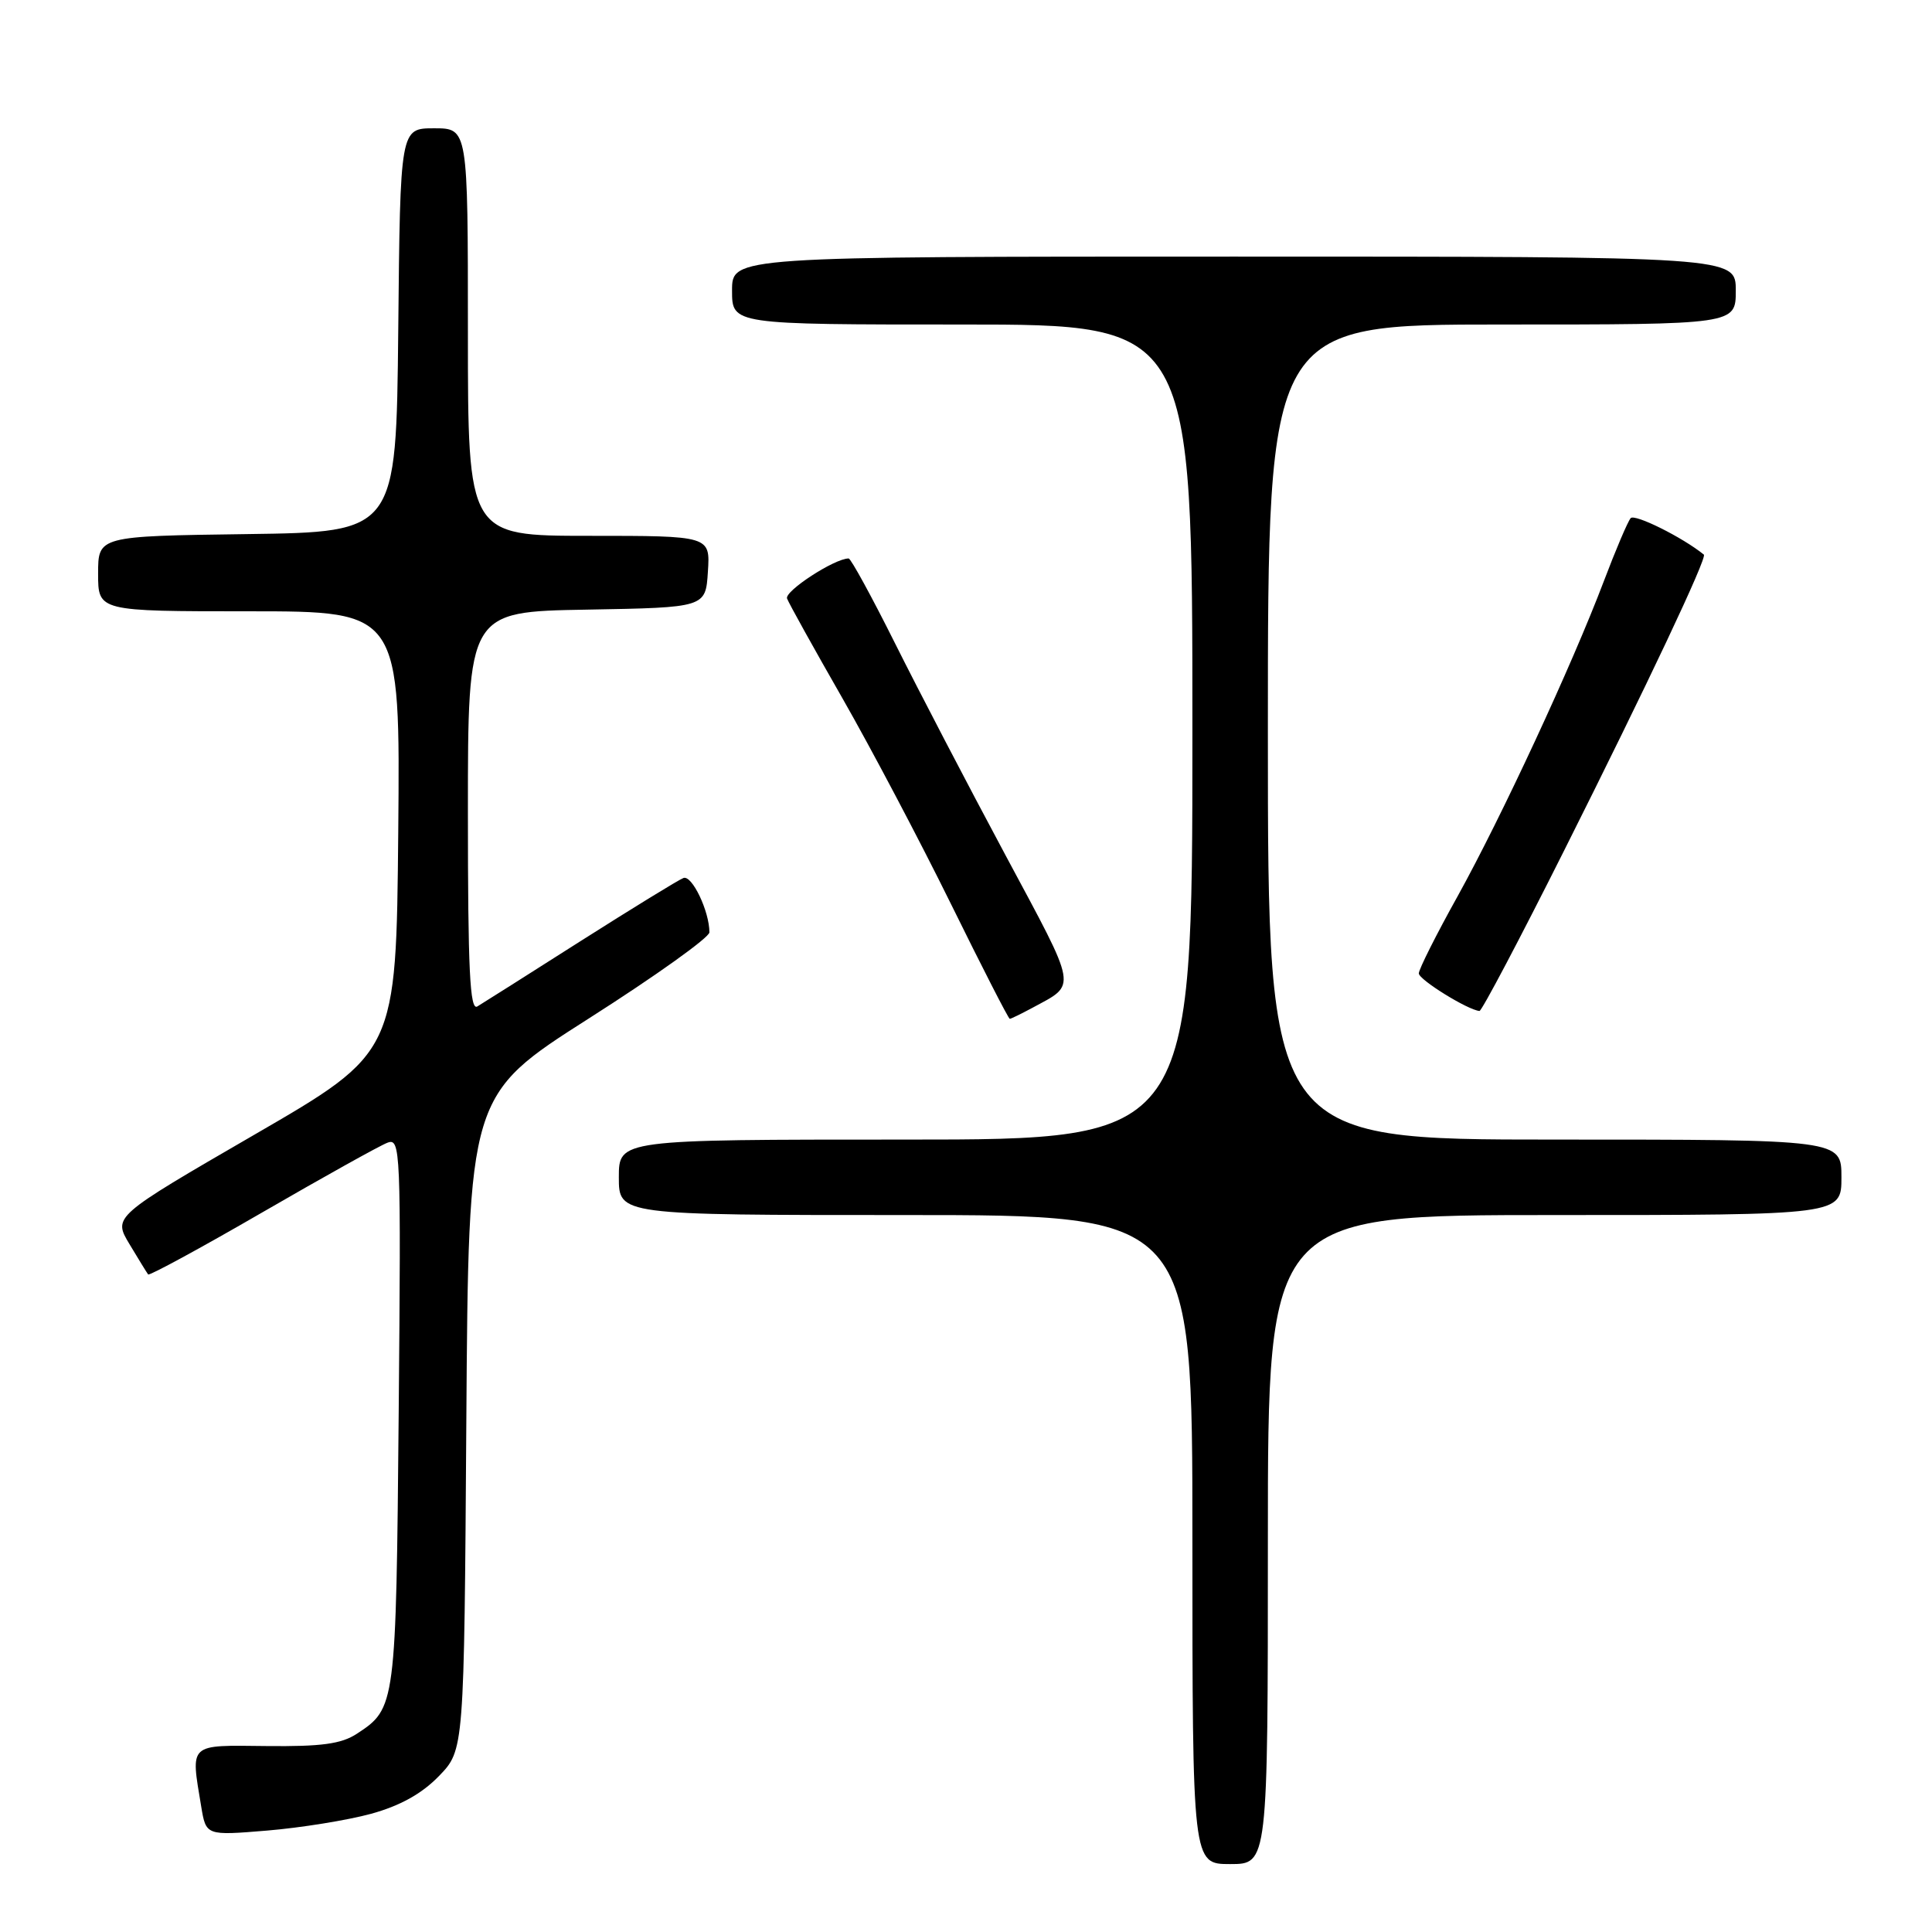 <?xml version="1.0" encoding="UTF-8" standalone="no"?>
<!DOCTYPE svg PUBLIC "-//W3C//DTD SVG 1.1//EN" "http://www.w3.org/Graphics/SVG/1.1/DTD/svg11.dtd" >
<svg xmlns="http://www.w3.org/2000/svg" xmlns:xlink="http://www.w3.org/1999/xlink" version="1.1" viewBox="0 0 256 256">
 <g >
 <path fill="currentColor"
d=" M 168.00 204.00 C 168.00 161.00 168.00 161.00 206.00 161.00 C 244.00 161.00 244.00 161.00 244.00 156.00 C 244.00 151.00 244.00 151.00 206.00 151.00 C 168.00 151.00 168.00 151.00 168.00 97.00 C 168.00 43.00 168.00 43.00 199.00 43.00 C 230.00 43.00 230.00 43.00 230.00 38.50 C 230.00 34.00 230.00 34.00 163.50 34.00 C 97.00 34.00 97.00 34.00 97.00 38.50 C 97.00 43.00 97.00 43.00 127.50 43.00 C 158.00 43.00 158.00 43.00 158.00 97.00 C 158.00 151.00 158.00 151.00 120.00 151.00 C 82.00 151.00 82.00 151.00 82.00 156.00 C 82.00 161.00 82.00 161.00 120.00 161.00 C 158.00 161.00 158.00 161.00 158.00 204.00 C 158.00 247.00 158.00 247.00 163.00 247.00 C 168.00 247.00 168.00 247.00 168.00 204.00 Z  M 49.16 240.34 C 53.01 239.28 55.88 237.69 58.16 235.34 C 61.50 231.89 61.50 231.89 61.79 188.50 C 62.08 145.11 62.08 145.11 78.04 134.94 C 86.82 129.35 94.00 124.22 94.00 123.54 C 94.00 120.75 91.69 115.91 90.56 116.34 C 89.90 116.59 83.77 120.36 76.93 124.70 C 70.09 129.05 63.94 132.95 63.25 133.36 C 62.26 133.96 62.00 128.55 62.00 107.58 C 62.00 81.05 62.00 81.05 77.75 80.78 C 93.50 80.50 93.50 80.50 93.80 75.75 C 94.11 71.00 94.11 71.00 78.05 71.00 C 62.00 71.00 62.00 71.00 62.00 44.00 C 62.00 17.00 62.00 17.00 57.52 17.00 C 53.03 17.00 53.03 17.00 52.77 43.75 C 52.50 70.50 52.50 70.50 32.75 70.77 C 13.00 71.04 13.00 71.04 13.00 76.02 C 13.00 81.00 13.00 81.00 33.02 81.00 C 53.03 81.00 53.03 81.00 52.77 110.23 C 52.50 139.47 52.50 139.47 33.73 150.34 C 14.97 161.21 14.97 161.21 17.16 164.86 C 18.36 166.86 19.47 168.67 19.63 168.87 C 19.78 169.07 26.57 165.39 34.70 160.68 C 42.84 155.97 50.32 151.80 51.33 151.42 C 53.08 150.75 53.14 152.21 52.83 187.11 C 52.48 226.04 52.44 226.36 47.29 229.73 C 45.23 231.08 42.60 231.44 35.32 231.36 C 24.88 231.25 25.26 230.90 26.66 239.37 C 27.30 243.23 27.30 243.23 35.40 242.56 C 39.85 242.19 46.05 241.19 49.16 240.34 Z  M 136.80 133.54 C 142.73 130.32 142.92 131.39 133.25 113.35 C 128.28 104.08 121.69 91.44 118.60 85.25 C 115.51 79.06 112.74 74.00 112.45 74.00 C 110.58 74.00 103.92 78.34 104.29 79.31 C 104.54 79.97 107.84 85.91 111.63 92.53 C 115.41 99.14 121.88 111.40 126.00 119.77 C 130.12 128.14 133.63 135.00 133.80 135.00 C 133.96 135.00 135.31 134.34 136.80 133.54 Z  M 207.23 112.75 C 218.30 90.69 226.24 73.87 225.77 73.49 C 222.94 71.19 216.59 68.04 216.07 68.66 C 215.68 69.12 214.08 72.88 212.52 77.00 C 208.28 88.19 198.94 108.29 193.14 118.76 C 190.31 123.84 188.00 128.44 188.00 128.98 C 188.00 129.81 194.48 133.83 196.04 133.96 C 196.33 133.98 201.37 124.44 207.23 112.75 Z "/>
</g>
</svg>